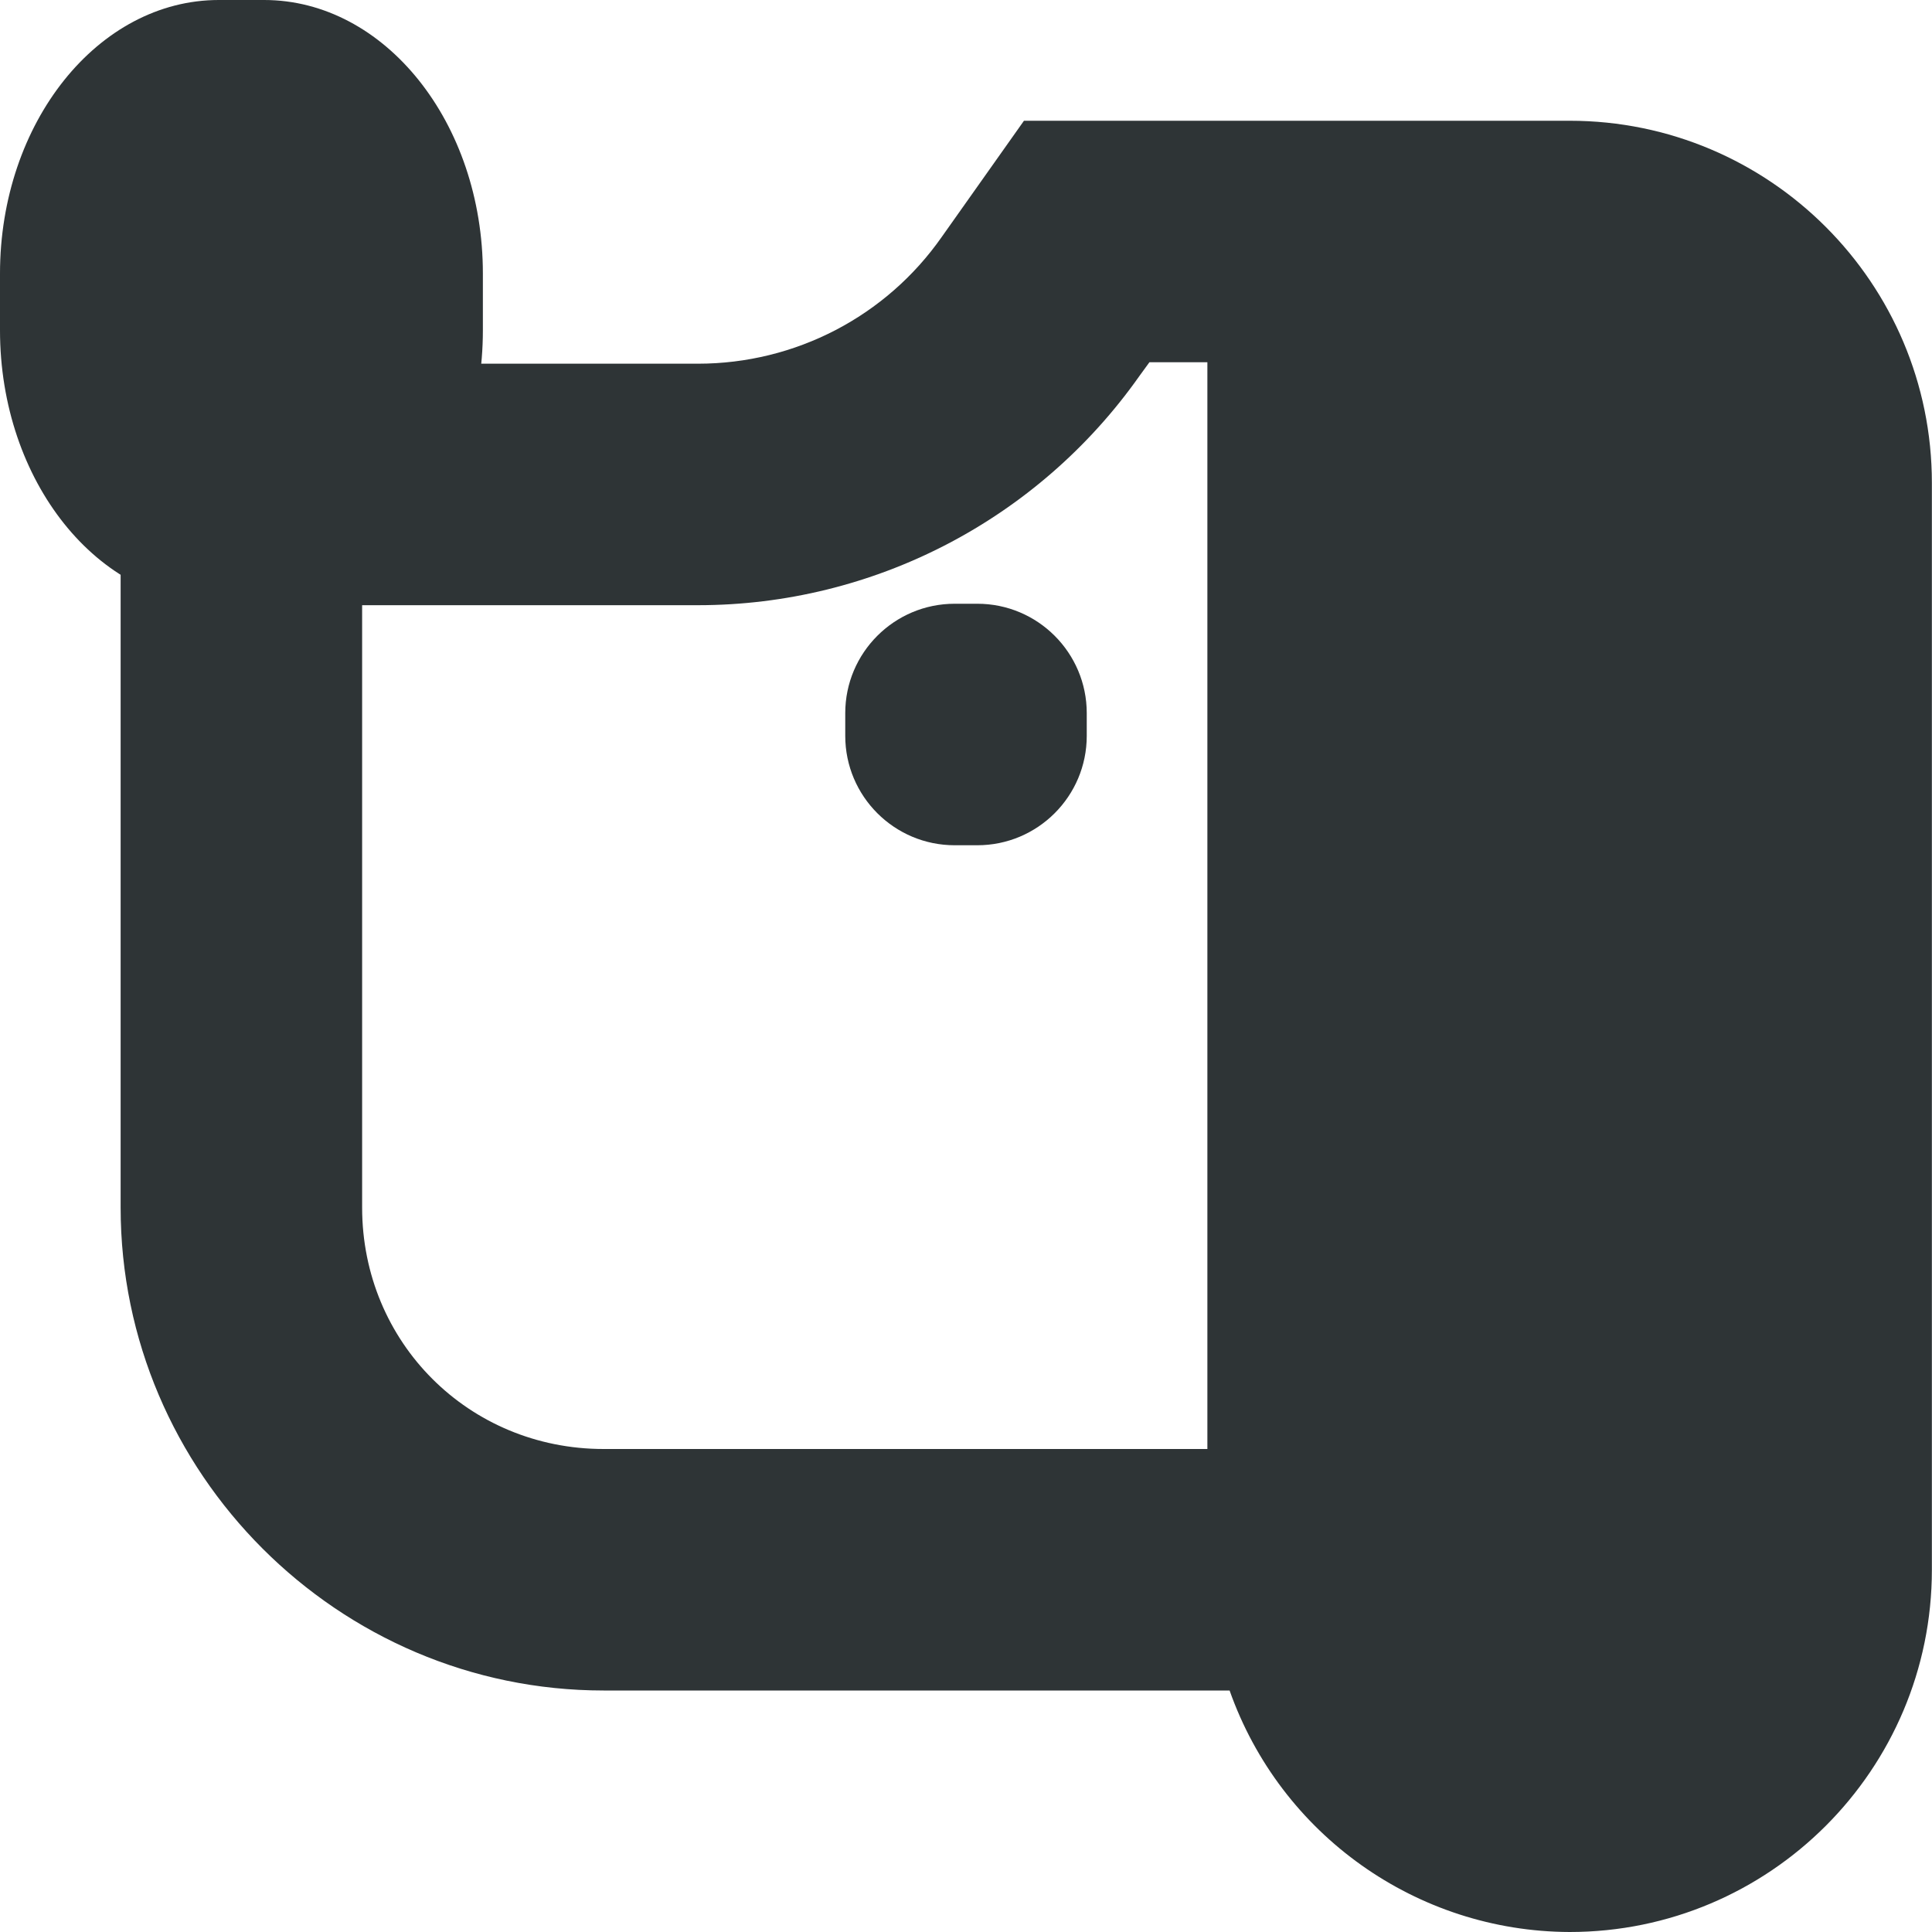 <?xml version="1.0" encoding="UTF-8"?>
<svg xmlns="http://www.w3.org/2000/svg" height="16px" viewBox="0 0 16 16" width="16px"><g fill="#2e3436"><path d="m 8.48 1 l -0.68 0.961 c -0.461 0.66 -1.215 1.051 -2.02 1.051 h -4.781 v 6.988 c 0 2.199 1.801 4 4 4 h 5.184 c 0.422 1.195 1.551 1.996 2.816 2 c 1.656 0 3 -1.344 3 -3 v -9 c 0 -1.656 -1.344 -3 -3 -3 z m 1.039 2 h 0.48 v 9 h -5 c -1.117 0 -2 -0.883 -2 -2 v -4.988 h 2.781 c 1.453 0 2.816 -0.707 3.656 -1.898 z m 0 0"/><path d="m 7.906 5 h 0.188 c 0.5 0 0.906 0.406 0.906 0.906 v 0.188 c 0 0.5 -0.406 0.906 -0.906 0.906 h -0.188 c -0.5 0 -0.906 -0.406 -0.906 -0.906 v -0.188 c 0 -0.5 0.406 -0.906 0.906 -0.906 z m 0 0"/><path d="m 1.812 0 h 0.375 c 1 0 1.812 1.016 1.812 2.266 v 0.469 c 0 1.25 -0.812 2.266 -1.812 2.266 h -0.375 c -1 0 -1.812 -1.016 -1.812 -2.266 v -0.469 c 0 -1.25 0.812 -2.266 1.812 -2.266 z m 0 0"/></g></svg>
